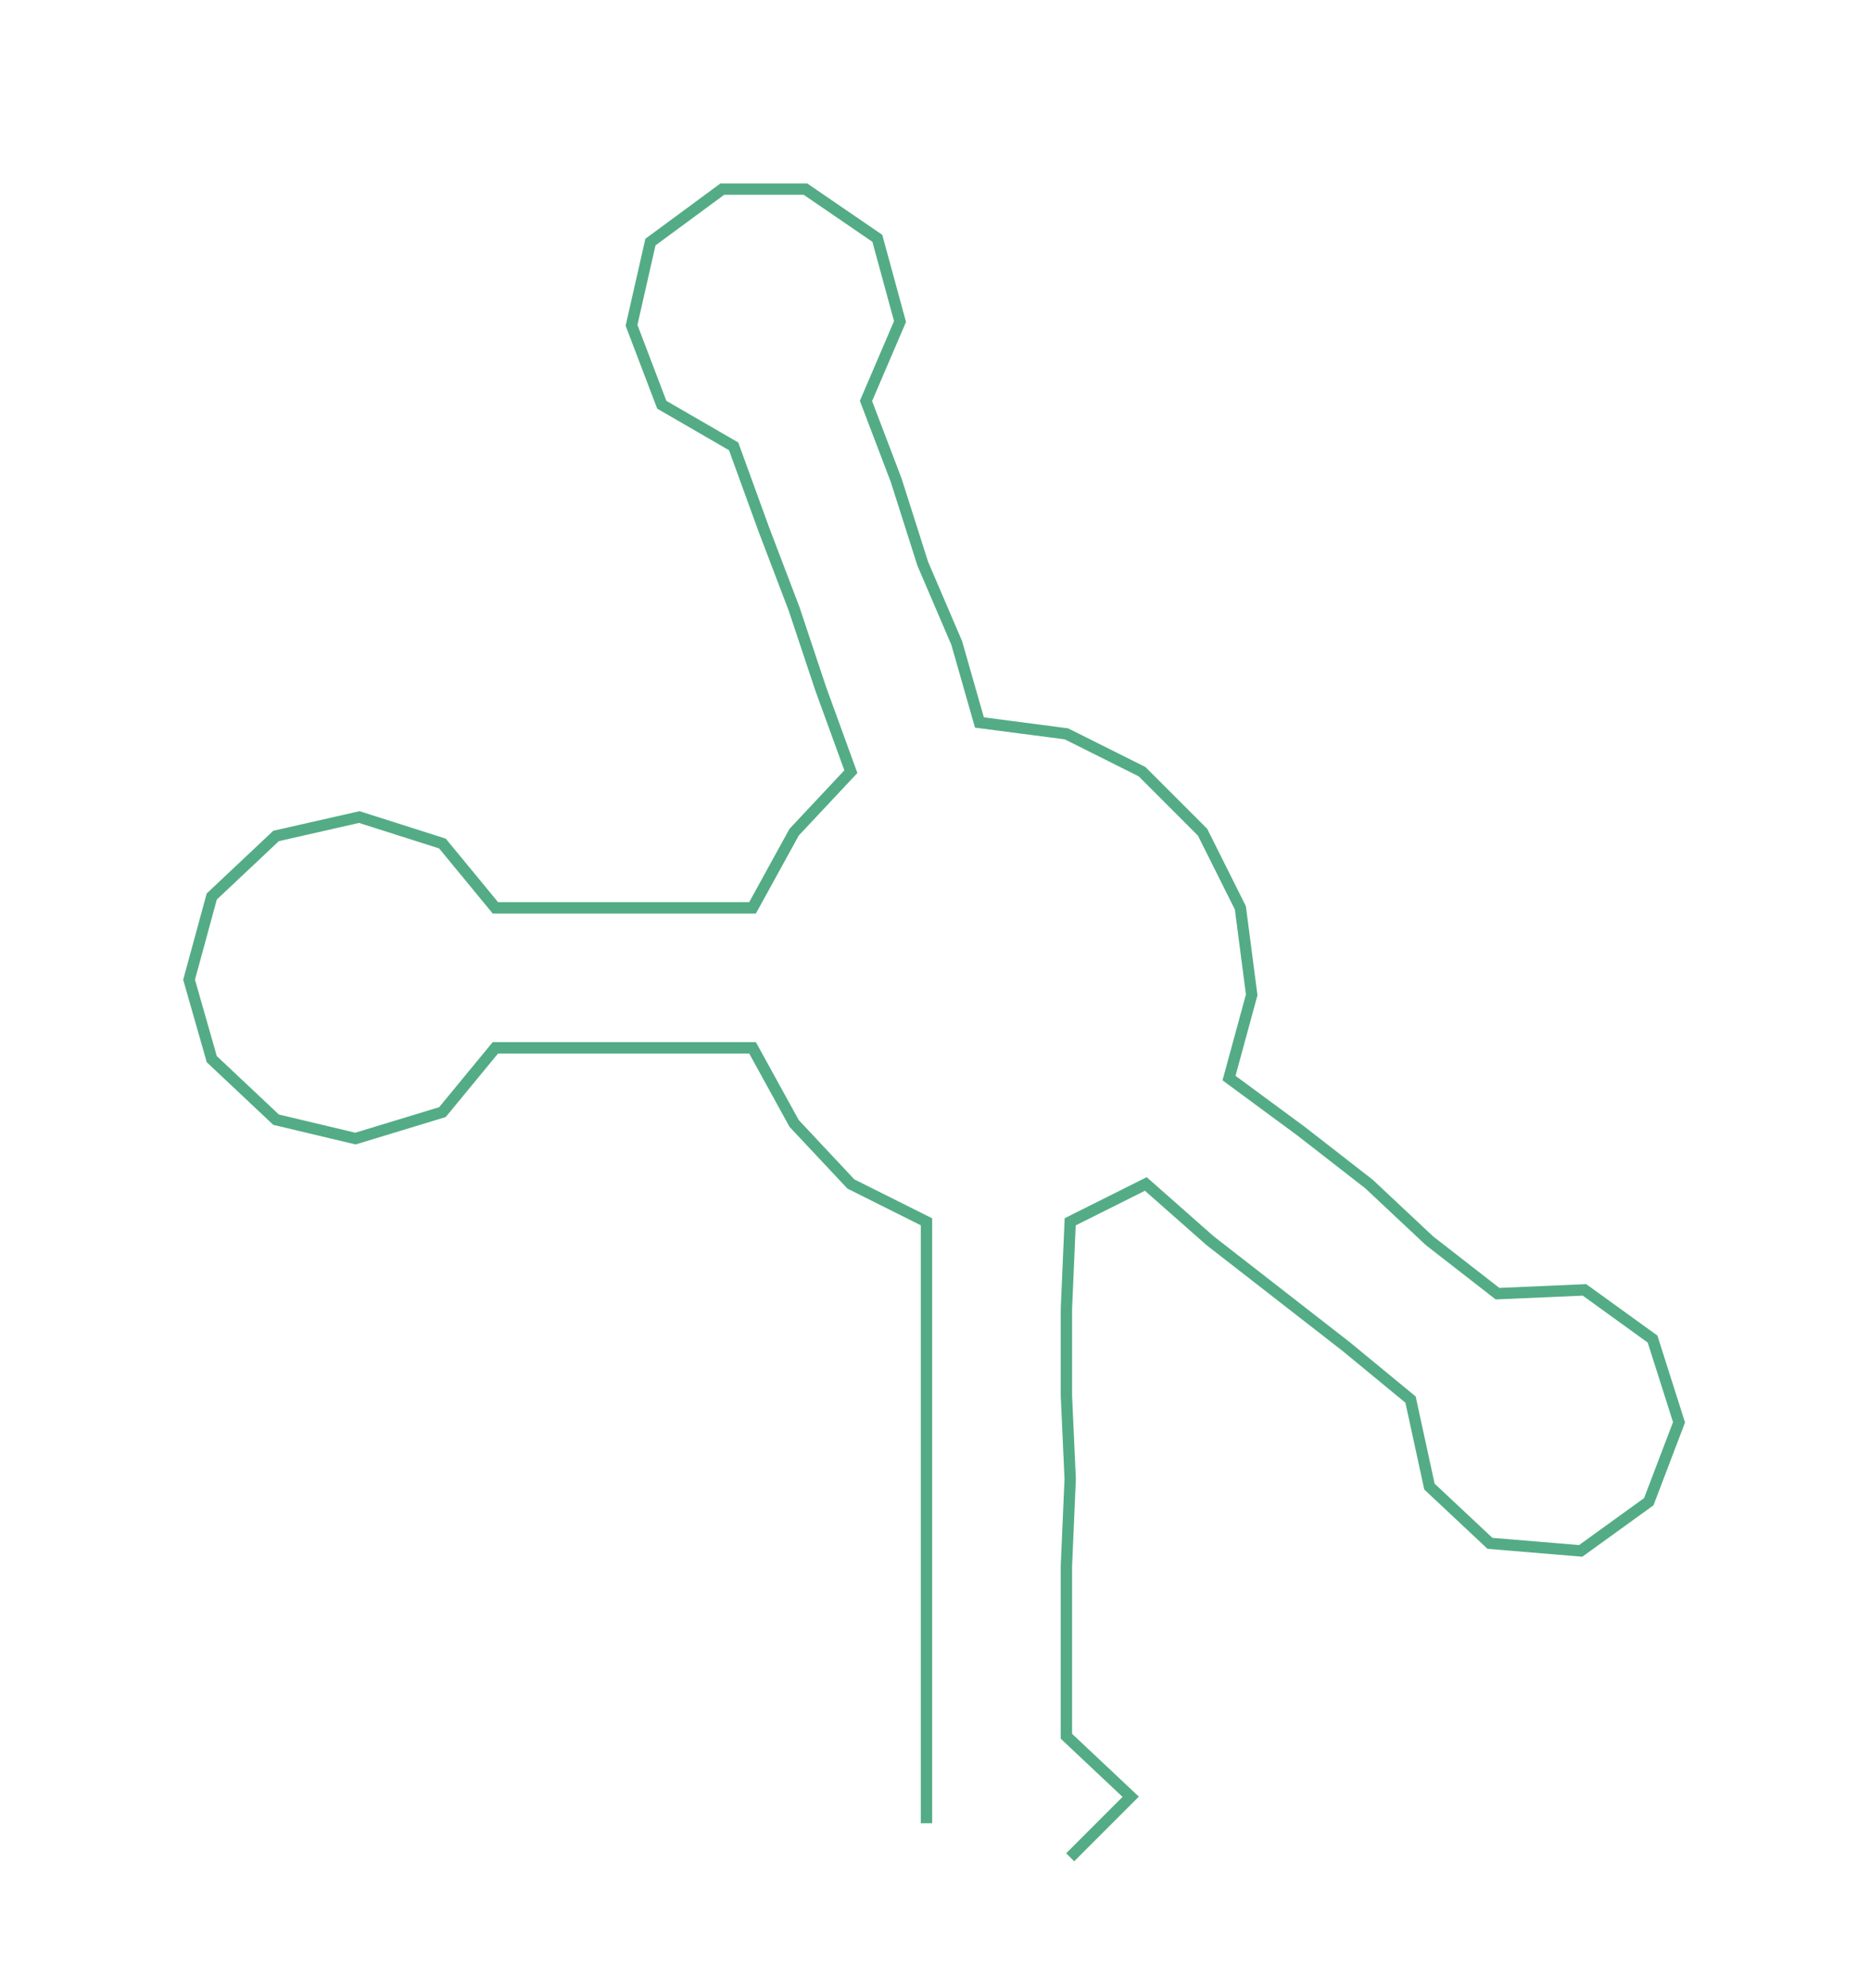 <ns0:svg xmlns:ns0="http://www.w3.org/2000/svg" width="282.296px" height="300px" viewBox="0 0 494.5 525.512"><ns0:path style="stroke:#53ac85;stroke-width:3px;fill:none;" d="M245 482 L245 482 L245 459 L245 437 L245 414 L245 391 L245 369 L245 346 L245 323 L225 313 L210 297 L199 277 L176 277 L154 277 L131 277 L117 294 L94 301 L73 296 L56 280 L50 259 L56 237 L73 221 L95 216 L117 223 L131 240 L154 240 L176 240 L199 240 L210 220 L225 204 L217 182 L210 161 L202 140 L194 118 L175 107 L167 86 L172 64 L191 50 L213 50 L232 63 L238 85 L229 106 L237 127 L244 149 L253 170 L259 191 L282 194 L302 204 L318 220 L328 240 L331 263 L325 285 L344 299 L362 313 L378 328 L396 342 L419 341 L437 354 L444 376 L436 397 L418 410 L394 408 L378 393 L373 370 L356 356 L338 342 L320 328 L303 313 L283 323 L282 346 L282 369 L283 391 L282 414 L282 437 L282 459 L299 475 L283 491" /></ns0:svg>